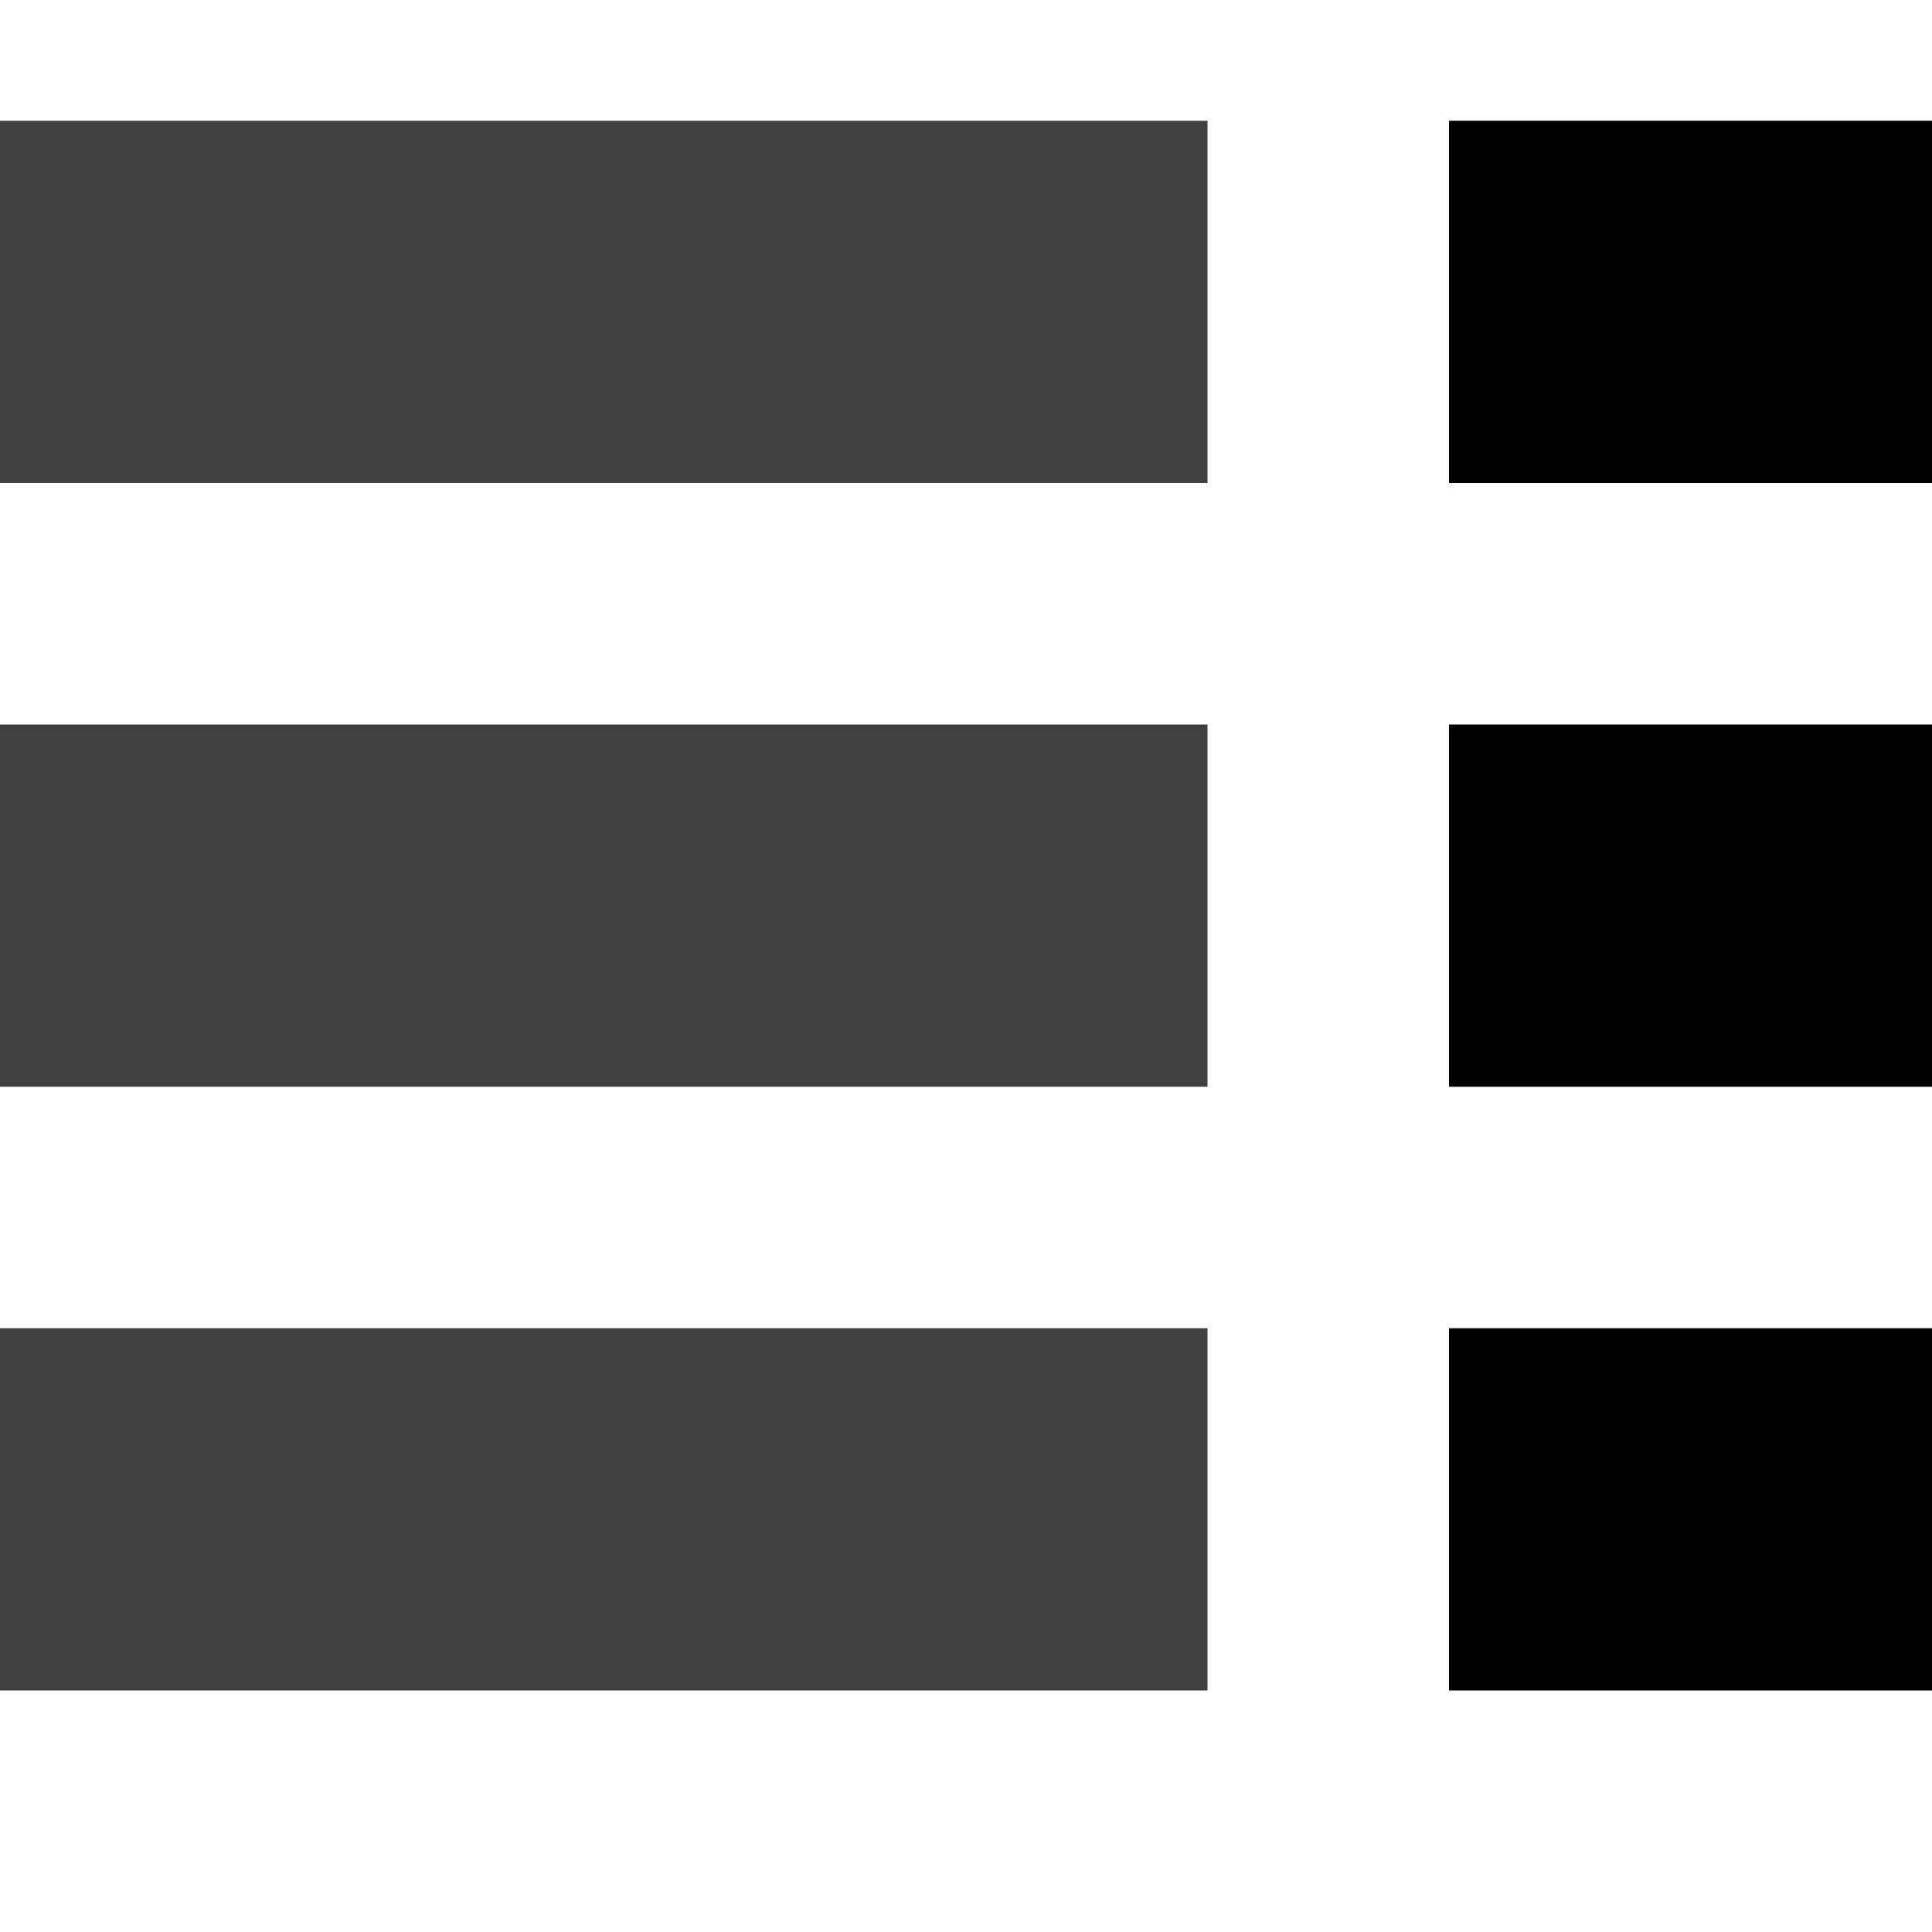 <svg height="16" viewBox="0 0 16 16" width="16" xmlns="http://www.w3.org/2000/svg"><g fill-rule="evenodd"><path d="m0 1h10v3h-10z" fill-opacity=".75"/><path d="m0 6h10v3h-10z" fill-opacity=".75"/><path d="m12 1h4v3h-4z"/><path d="m12 6h4v3h-4z"/><path d="m0 11h10v3h-10z" fill-opacity=".75"/><path d="m12 11h4v3h-4z"/></g></svg>